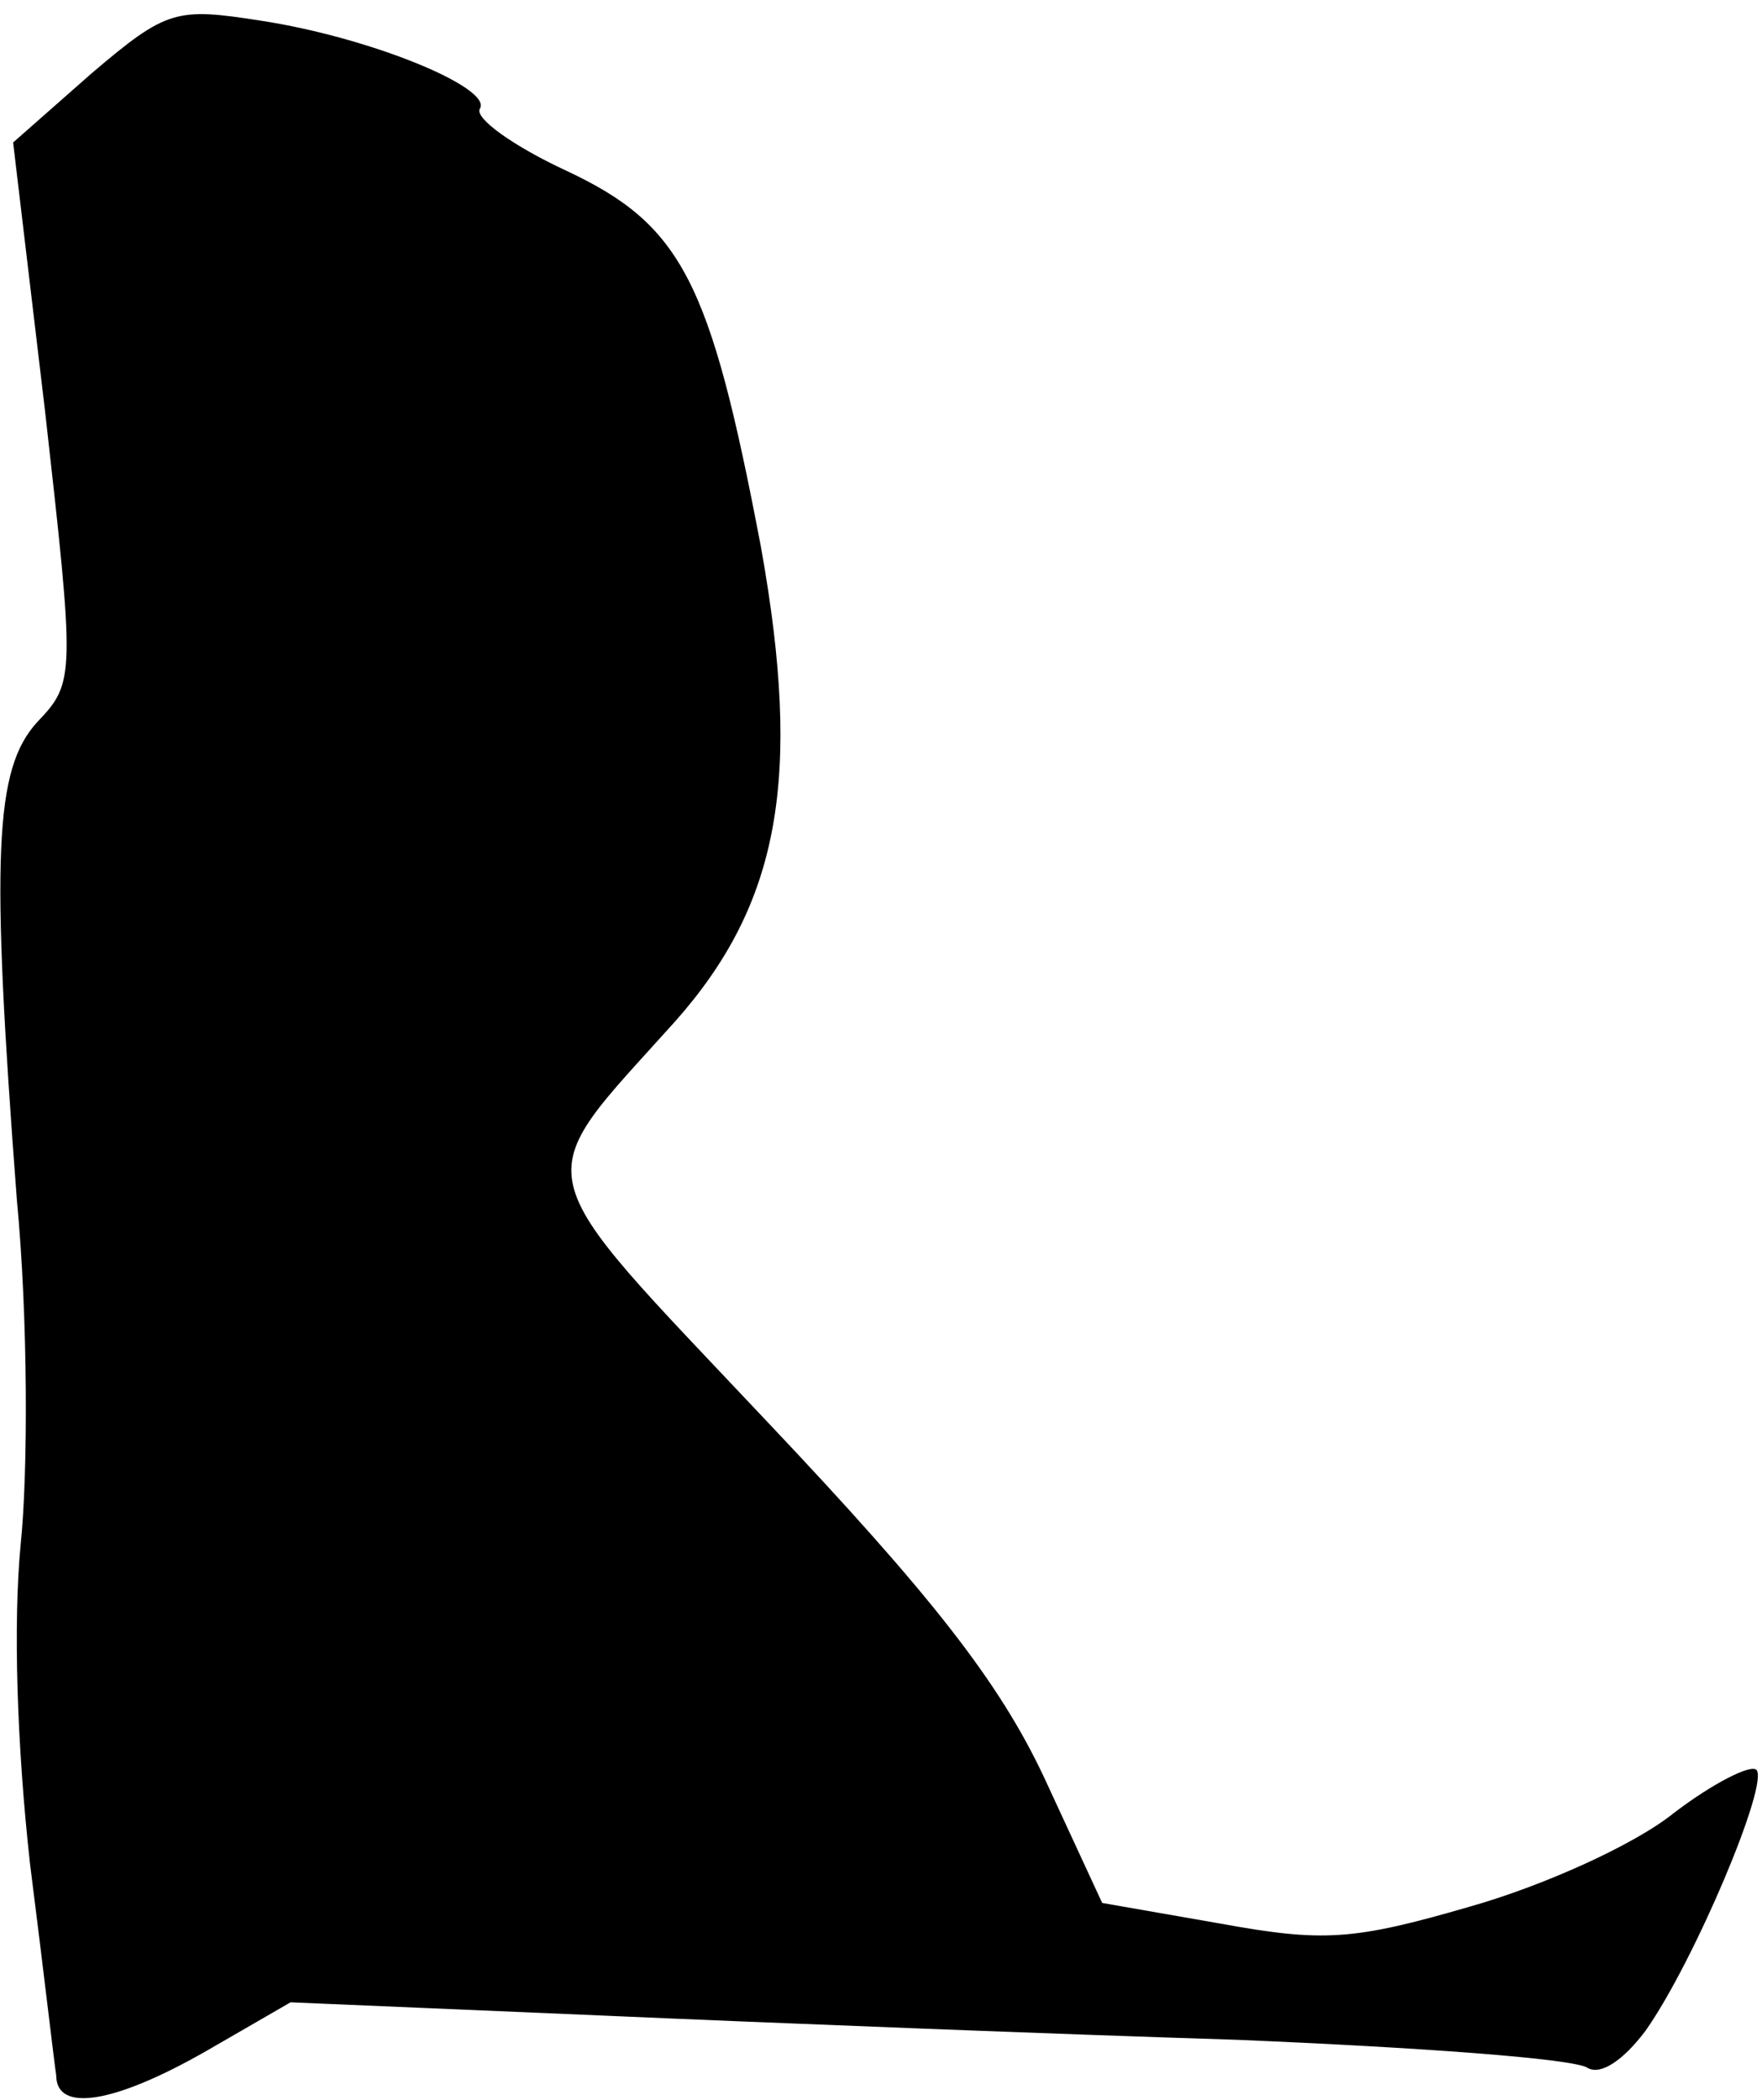 <?xml version="1.0" standalone="no"?>
<!DOCTYPE svg PUBLIC "-//W3C//DTD SVG 20010904//EN"
 "http://www.w3.org/TR/2001/REC-SVG-20010904/DTD/svg10.dtd">
<svg version="1.0" xmlns="http://www.w3.org/2000/svg"
 width="94pt" height="112pt" viewBox="0 0 94 112"
 preserveAspectRatio="xMidYMid meet">
<g transform="translate(0,112) scale(0.1,-0.1)"
fill="#000000" stroke="none">
<path fill="#000000" stroke="none" d="M49 1081 l-42 -37 17 -143 c16 -142 16
-145 -4 -166 -23 -25 -25 -71 -11 -255 6 -63 6 -146 2 -184 -4 -42 -2 -107 5
-170 7 -55 13 -107 14 -113 0 -20 31 -15 80 13 l45 26 165 -7 c91 -4 244 -10
340 -13 96 -4 180 -10 187 -15 7 -4 19 4 31 20 26 37 66 132 59 139 -3 3 -23
-7 -44 -23 -21 -17 -70 -39 -109 -50 -62 -18 -78 -19 -133 -9 l-63 11 -31 67
c-24 51 -60 97 -148 190 -131 139 -128 125 -49 213 56 63 68 130 46 253 -27
142 -42 172 -104 201 -28 13 -49 28 -46 33 7 11 -58 38 -117 47 -45 7 -50 6
-90 -28z"/>
</g>
</svg>
